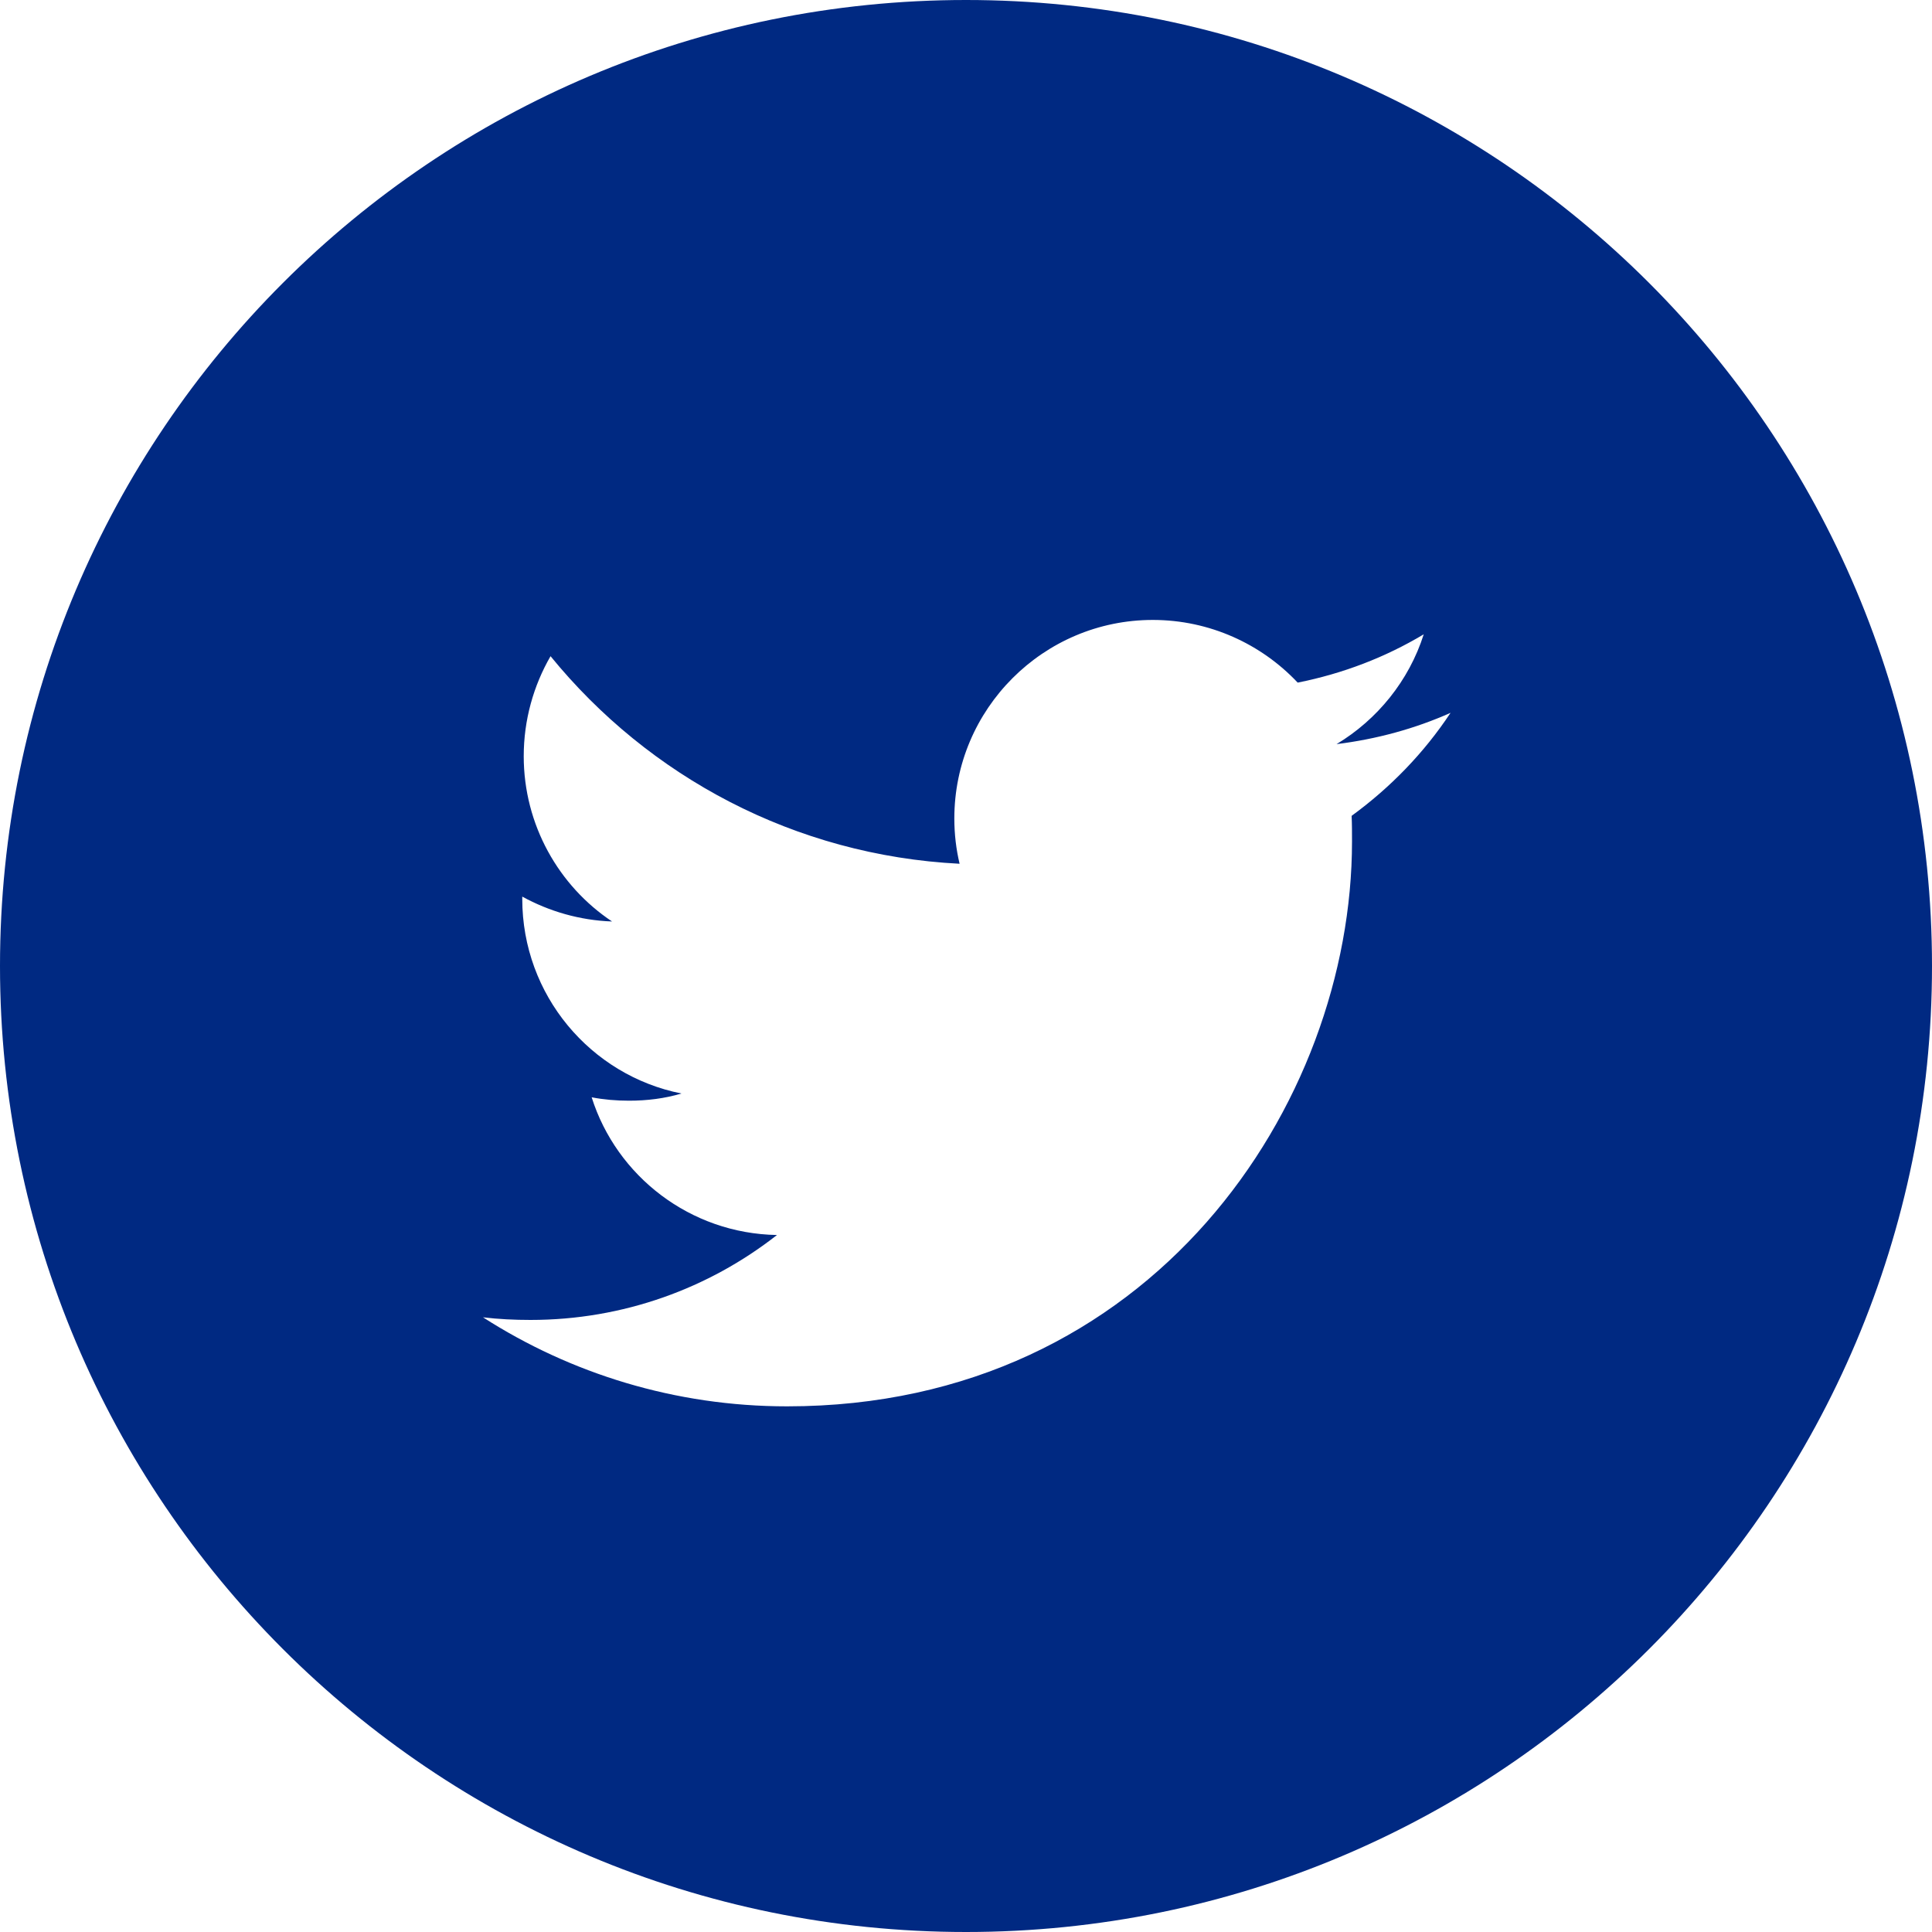 <svg width="25" height="25" viewBox="0 0 25 25" fill="none" xmlns="http://www.w3.org/2000/svg">
<path d="M12.5 0C5.596 0 0 5.596 0 12.5C0 19.404 5.596 25 12.5 25C19.404 25 25 19.404 25 12.5C25 5.596 19.404 0 12.5 0ZM17.49 10.557C17.495 10.664 17.495 10.776 17.495 10.889C17.495 14.282 14.912 18.198 10.185 18.198C8.735 18.198 7.383 17.773 6.25 17.046C6.45 17.07 6.655 17.08 6.865 17.08C8.066 17.08 9.175 16.67 10.054 15.981C8.931 15.962 7.979 15.22 7.656 14.199C7.812 14.229 7.974 14.243 8.14 14.243C8.374 14.243 8.604 14.214 8.818 14.15C7.642 13.916 6.758 12.876 6.758 11.631V11.602C7.104 11.792 7.5 11.909 7.92 11.924C7.231 11.465 6.777 10.674 6.777 9.785C6.777 9.316 6.904 8.872 7.124 8.491C8.394 10.049 10.283 11.069 12.417 11.177C12.373 10.991 12.349 10.796 12.349 10.591C12.349 9.175 13.501 8.022 14.917 8.022C15.654 8.022 16.323 8.335 16.792 8.833C17.378 8.716 17.925 8.506 18.423 8.208C18.232 8.809 17.822 9.312 17.295 9.629C17.812 9.565 18.311 9.429 18.77 9.224C18.428 9.741 17.993 10.19 17.49 10.557Z" fill="#002982"/>
</svg>
